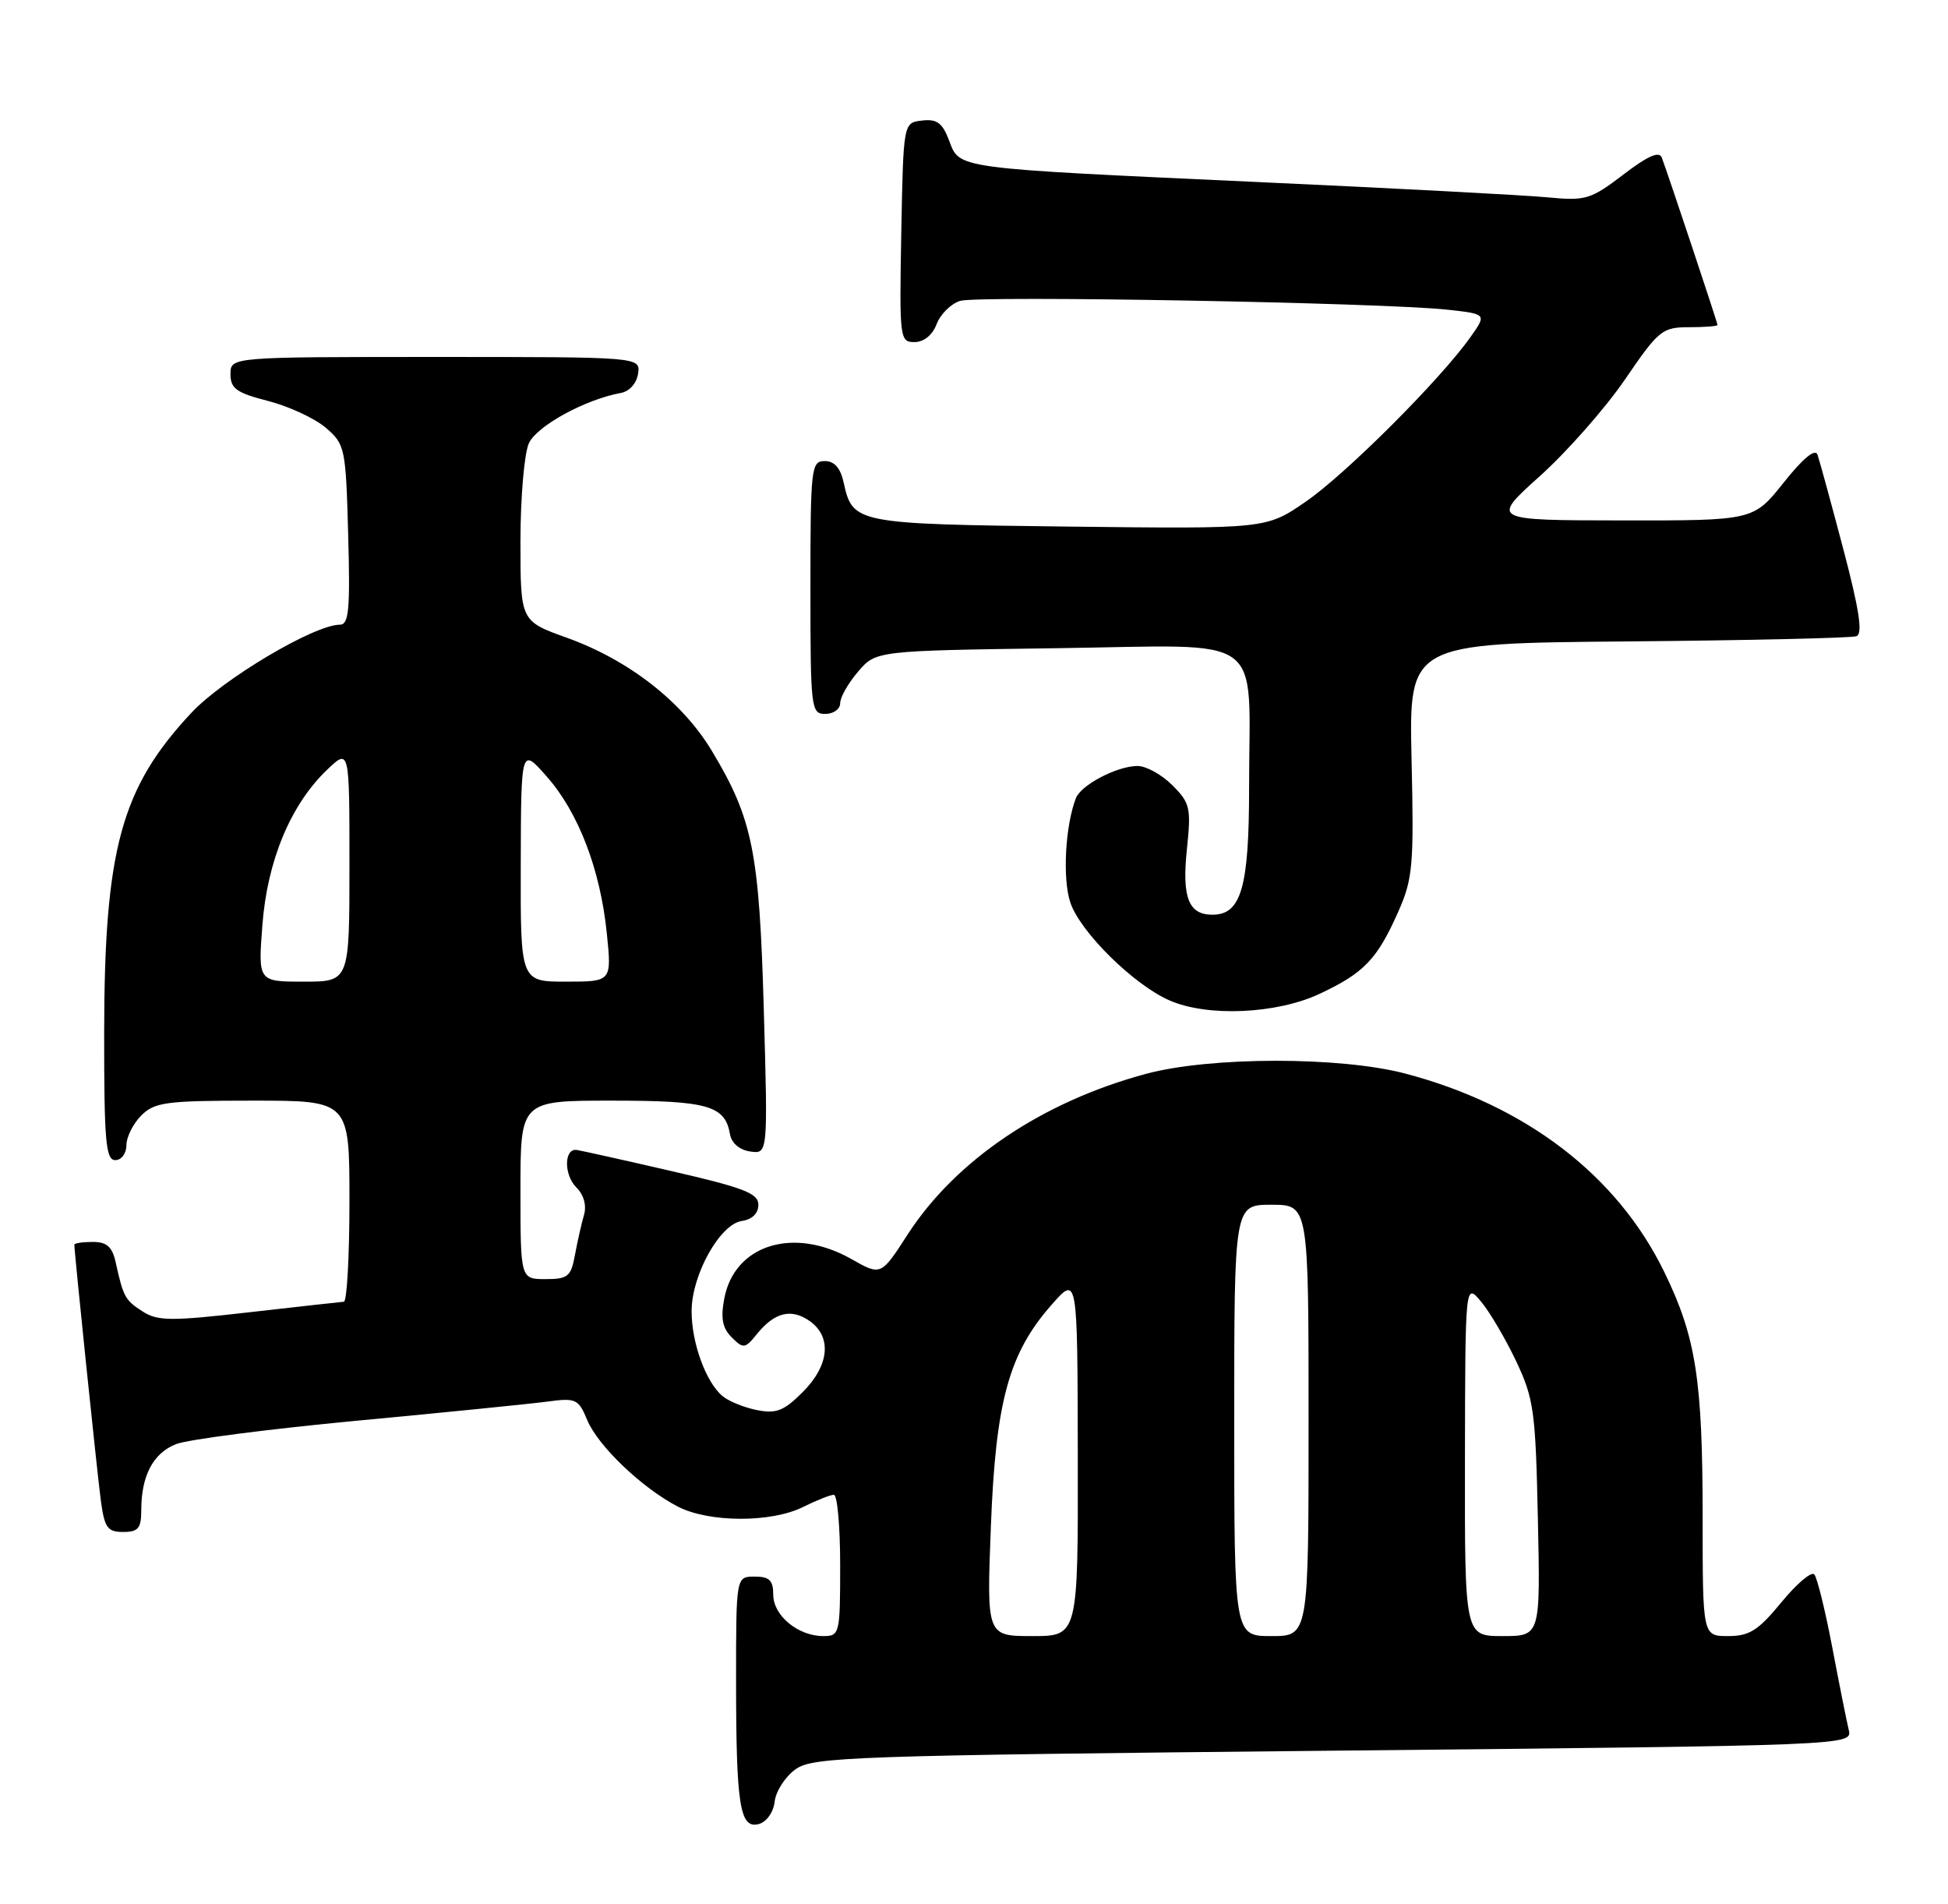 <?xml version="1.0" encoding="UTF-8" standalone="no"?>
<!DOCTYPE svg PUBLIC "-//W3C//DTD SVG 1.1//EN" "http://www.w3.org/Graphics/SVG/1.1/DTD/svg11.dtd" >
<svg xmlns="http://www.w3.org/2000/svg" xmlns:xlink="http://www.w3.org/1999/xlink" version="1.1" viewBox="0 0 262 256">
 <g >
 <path fill="currentColor"
d=" M 104.19 242.25 C 104.36 240.84 105.62 238.89 107.00 237.91 C 109.32 236.24 114.45 236.06 179.32 235.41 C 249.14 234.71 249.14 234.71 248.65 232.61 C 248.37 231.45 247.37 226.45 246.43 221.50 C 245.49 216.55 244.40 212.14 244.02 211.71 C 243.63 211.27 241.64 212.96 239.59 215.46 C 236.49 219.24 235.29 220.00 232.43 220.00 C 229.00 220.00 229.00 220.00 229.00 204.14 C 229.00 185.51 228.11 179.79 223.82 171.00 C 217.49 158.03 205.20 148.62 189.00 144.36 C 180.23 142.05 162.72 142.07 154.09 144.41 C 140.15 148.17 128.54 156.01 122.08 165.99 C 118.49 171.56 118.49 171.56 114.49 169.29 C 106.71 164.89 98.77 167.37 97.41 174.63 C 96.91 177.27 97.17 178.60 98.42 179.84 C 99.98 181.39 100.21 181.36 101.80 179.39 C 104.17 176.46 106.41 175.90 108.89 177.63 C 111.92 179.76 111.55 183.61 107.96 187.19 C 105.44 189.72 104.39 190.13 101.81 189.61 C 100.09 189.27 98.02 188.43 97.19 187.74 C 94.94 185.88 93.00 180.54 93.02 176.28 C 93.04 171.40 96.84 164.60 99.78 164.18 C 101.16 163.98 102.00 163.16 102.00 162.01 C 102.00 160.46 100.05 159.71 90.25 157.46 C 83.79 155.97 78.08 154.70 77.56 154.63 C 75.86 154.40 75.82 157.96 77.50 159.65 C 78.53 160.67 78.92 162.09 78.54 163.40 C 78.20 164.55 77.66 166.96 77.33 168.75 C 76.80 171.66 76.38 172.00 73.37 172.00 C 70.00 172.00 70.00 172.00 70.00 160.00 C 70.00 148.00 70.00 148.00 82.31 148.00 C 95.20 148.00 97.51 148.66 98.18 152.50 C 98.38 153.71 99.46 154.63 100.90 154.84 C 103.28 155.18 103.28 155.18 102.73 135.84 C 102.13 114.56 101.24 110.13 95.78 101.03 C 91.79 94.38 84.61 88.77 76.25 85.76 C 70.00 83.52 70.00 83.52 70.00 72.81 C 70.00 66.91 70.51 60.98 71.13 59.61 C 72.19 57.28 78.71 53.71 83.50 52.84 C 84.66 52.63 85.63 51.54 85.82 50.24 C 86.14 48.00 86.14 48.00 58.57 48.00 C 31.00 48.00 31.00 48.00 31.00 50.31 C 31.00 52.25 31.81 52.83 36.07 53.92 C 38.86 54.64 42.35 56.26 43.82 57.52 C 46.41 59.74 46.51 60.23 46.83 71.91 C 47.11 81.96 46.92 84.00 45.72 84.00 C 42.28 84.00 30.01 91.28 25.73 95.86 C 16.29 105.95 14.04 114.21 14.01 138.75 C 14.00 153.42 14.22 156.00 15.50 156.00 C 16.33 156.00 17.00 155.11 17.00 154.00 C 17.00 152.90 17.90 151.10 19.00 150.00 C 20.79 148.21 22.33 148.00 34.00 148.00 C 47.00 148.00 47.00 148.00 47.00 161.50 C 47.00 168.93 46.66 175.02 46.25 175.04 C 45.84 175.07 40.10 175.71 33.50 176.46 C 23.03 177.66 21.21 177.65 19.20 176.36 C 16.82 174.84 16.59 174.41 15.56 169.75 C 15.10 167.65 14.37 167.00 12.48 167.00 C 11.12 167.00 10.00 167.17 10.00 167.37 C 10.00 168.43 13.07 198.11 13.56 201.75 C 14.05 205.43 14.45 206.00 16.56 206.00 C 18.59 206.00 19.00 205.51 19.00 203.07 C 19.00 198.44 20.59 195.41 23.67 194.19 C 25.22 193.57 36.17 192.16 48.00 191.04 C 59.83 189.93 71.35 188.77 73.61 188.47 C 77.46 187.95 77.80 188.11 78.98 190.95 C 80.42 194.43 86.36 200.10 91.17 202.59 C 95.35 204.75 103.73 204.78 108.01 202.64 C 109.83 201.74 111.69 201.00 112.15 201.00 C 112.62 201.00 113.00 205.28 113.00 210.50 C 113.00 219.72 112.93 220.00 110.72 220.00 C 107.34 220.00 104.00 217.24 104.00 214.44 C 104.00 212.50 103.48 212.00 101.50 212.00 C 99.00 212.00 99.00 212.00 99.00 225.88 C 99.00 242.76 99.50 245.94 102.04 245.28 C 103.10 245.00 104.02 243.71 104.19 242.25 Z  M 177.50 133.63 C 183.47 130.83 185.23 128.98 188.07 122.58 C 190.02 118.17 190.18 116.36 189.85 102.12 C 189.50 86.50 189.50 86.50 219.00 86.25 C 235.22 86.11 249.04 85.79 249.69 85.55 C 250.56 85.23 250.07 81.99 247.91 73.80 C 246.27 67.59 244.71 61.89 244.45 61.14 C 244.15 60.26 242.51 61.61 239.90 64.89 C 235.83 70.00 235.83 70.00 218.16 69.98 C 200.50 69.96 200.50 69.96 207.13 64.00 C 210.78 60.72 215.92 54.88 218.56 51.02 C 223.09 44.39 223.56 44.00 227.18 44.00 C 229.28 44.00 231.00 43.86 231.00 43.70 C 231.00 43.40 224.45 23.73 223.51 21.20 C 223.17 20.28 221.62 20.96 218.33 23.48 C 213.93 26.83 213.29 27.03 208.07 26.53 C 205.01 26.24 187.43 25.31 169.00 24.47 C 128.13 22.59 129.10 22.72 127.65 18.89 C 126.76 16.53 126.01 15.97 124.01 16.21 C 121.50 16.50 121.50 16.50 121.22 31.25 C 120.96 45.55 121.01 46.00 123.00 46.00 C 124.25 46.00 125.41 45.06 125.97 43.59 C 126.47 42.26 127.89 40.85 129.12 40.46 C 131.50 39.71 186.00 40.69 194.74 41.65 C 199.97 42.23 199.97 42.23 197.75 45.36 C 193.69 51.08 180.99 63.77 175.60 67.47 C 170.30 71.12 170.30 71.12 143.80 70.81 C 115.11 70.47 114.68 70.39 113.48 64.93 C 113.05 62.93 112.23 62.00 110.92 62.00 C 109.10 62.00 109.00 62.90 109.00 79.00 C 109.00 95.33 109.08 96.00 111.00 96.00 C 112.10 96.00 113.00 95.35 113.00 94.56 C 113.00 93.76 114.09 91.85 115.41 90.31 C 117.82 87.50 117.82 87.50 142.27 87.16 C 170.72 86.77 168.00 84.79 168.00 105.90 C 168.00 119.33 166.94 123.00 163.07 123.00 C 159.86 123.00 158.96 120.71 159.63 114.24 C 160.22 108.63 160.07 107.98 157.68 105.59 C 156.26 104.16 154.15 103.00 153.00 103.00 C 150.26 103.00 145.39 105.54 144.70 107.34 C 143.27 111.06 142.89 118.14 143.95 121.34 C 145.25 125.29 152.49 132.44 157.31 134.53 C 162.44 136.77 171.71 136.35 177.50 133.63 Z  M 133.27 205.25 C 133.92 188.41 135.69 181.94 141.48 175.40 C 144.92 171.50 144.92 171.50 144.96 195.75 C 145.00 220.00 145.00 220.00 138.85 220.00 C 132.70 220.00 132.70 220.00 133.27 205.25 Z  M 166.00 191.00 C 166.00 162.00 166.00 162.00 171.00 162.00 C 176.00 162.00 176.00 162.00 176.00 191.00 C 176.00 220.00 176.00 220.00 171.00 220.00 C 166.00 220.00 166.00 220.00 166.00 191.00 Z  M 197.03 196.25 C 197.07 172.50 197.07 172.50 199.18 175.00 C 200.34 176.38 202.46 179.97 203.90 183.00 C 206.30 188.07 206.53 189.74 206.84 204.25 C 207.18 220.00 207.18 220.00 202.09 220.00 C 197.00 220.00 197.00 220.00 197.03 196.25 Z  M 35.29 124.40 C 35.94 115.77 39.08 108.21 43.97 103.53 C 47.00 100.63 47.00 100.63 47.00 116.31 C 47.00 132.00 47.00 132.00 40.86 132.00 C 34.71 132.00 34.71 132.00 35.29 124.40 Z  M 70.04 116.25 C 70.08 100.50 70.08 100.50 73.52 104.40 C 77.79 109.23 80.73 116.88 81.61 125.45 C 82.28 132.00 82.28 132.00 76.14 132.00 C 70.00 132.00 70.00 132.00 70.04 116.25 Z "/>
</g>
</svg>